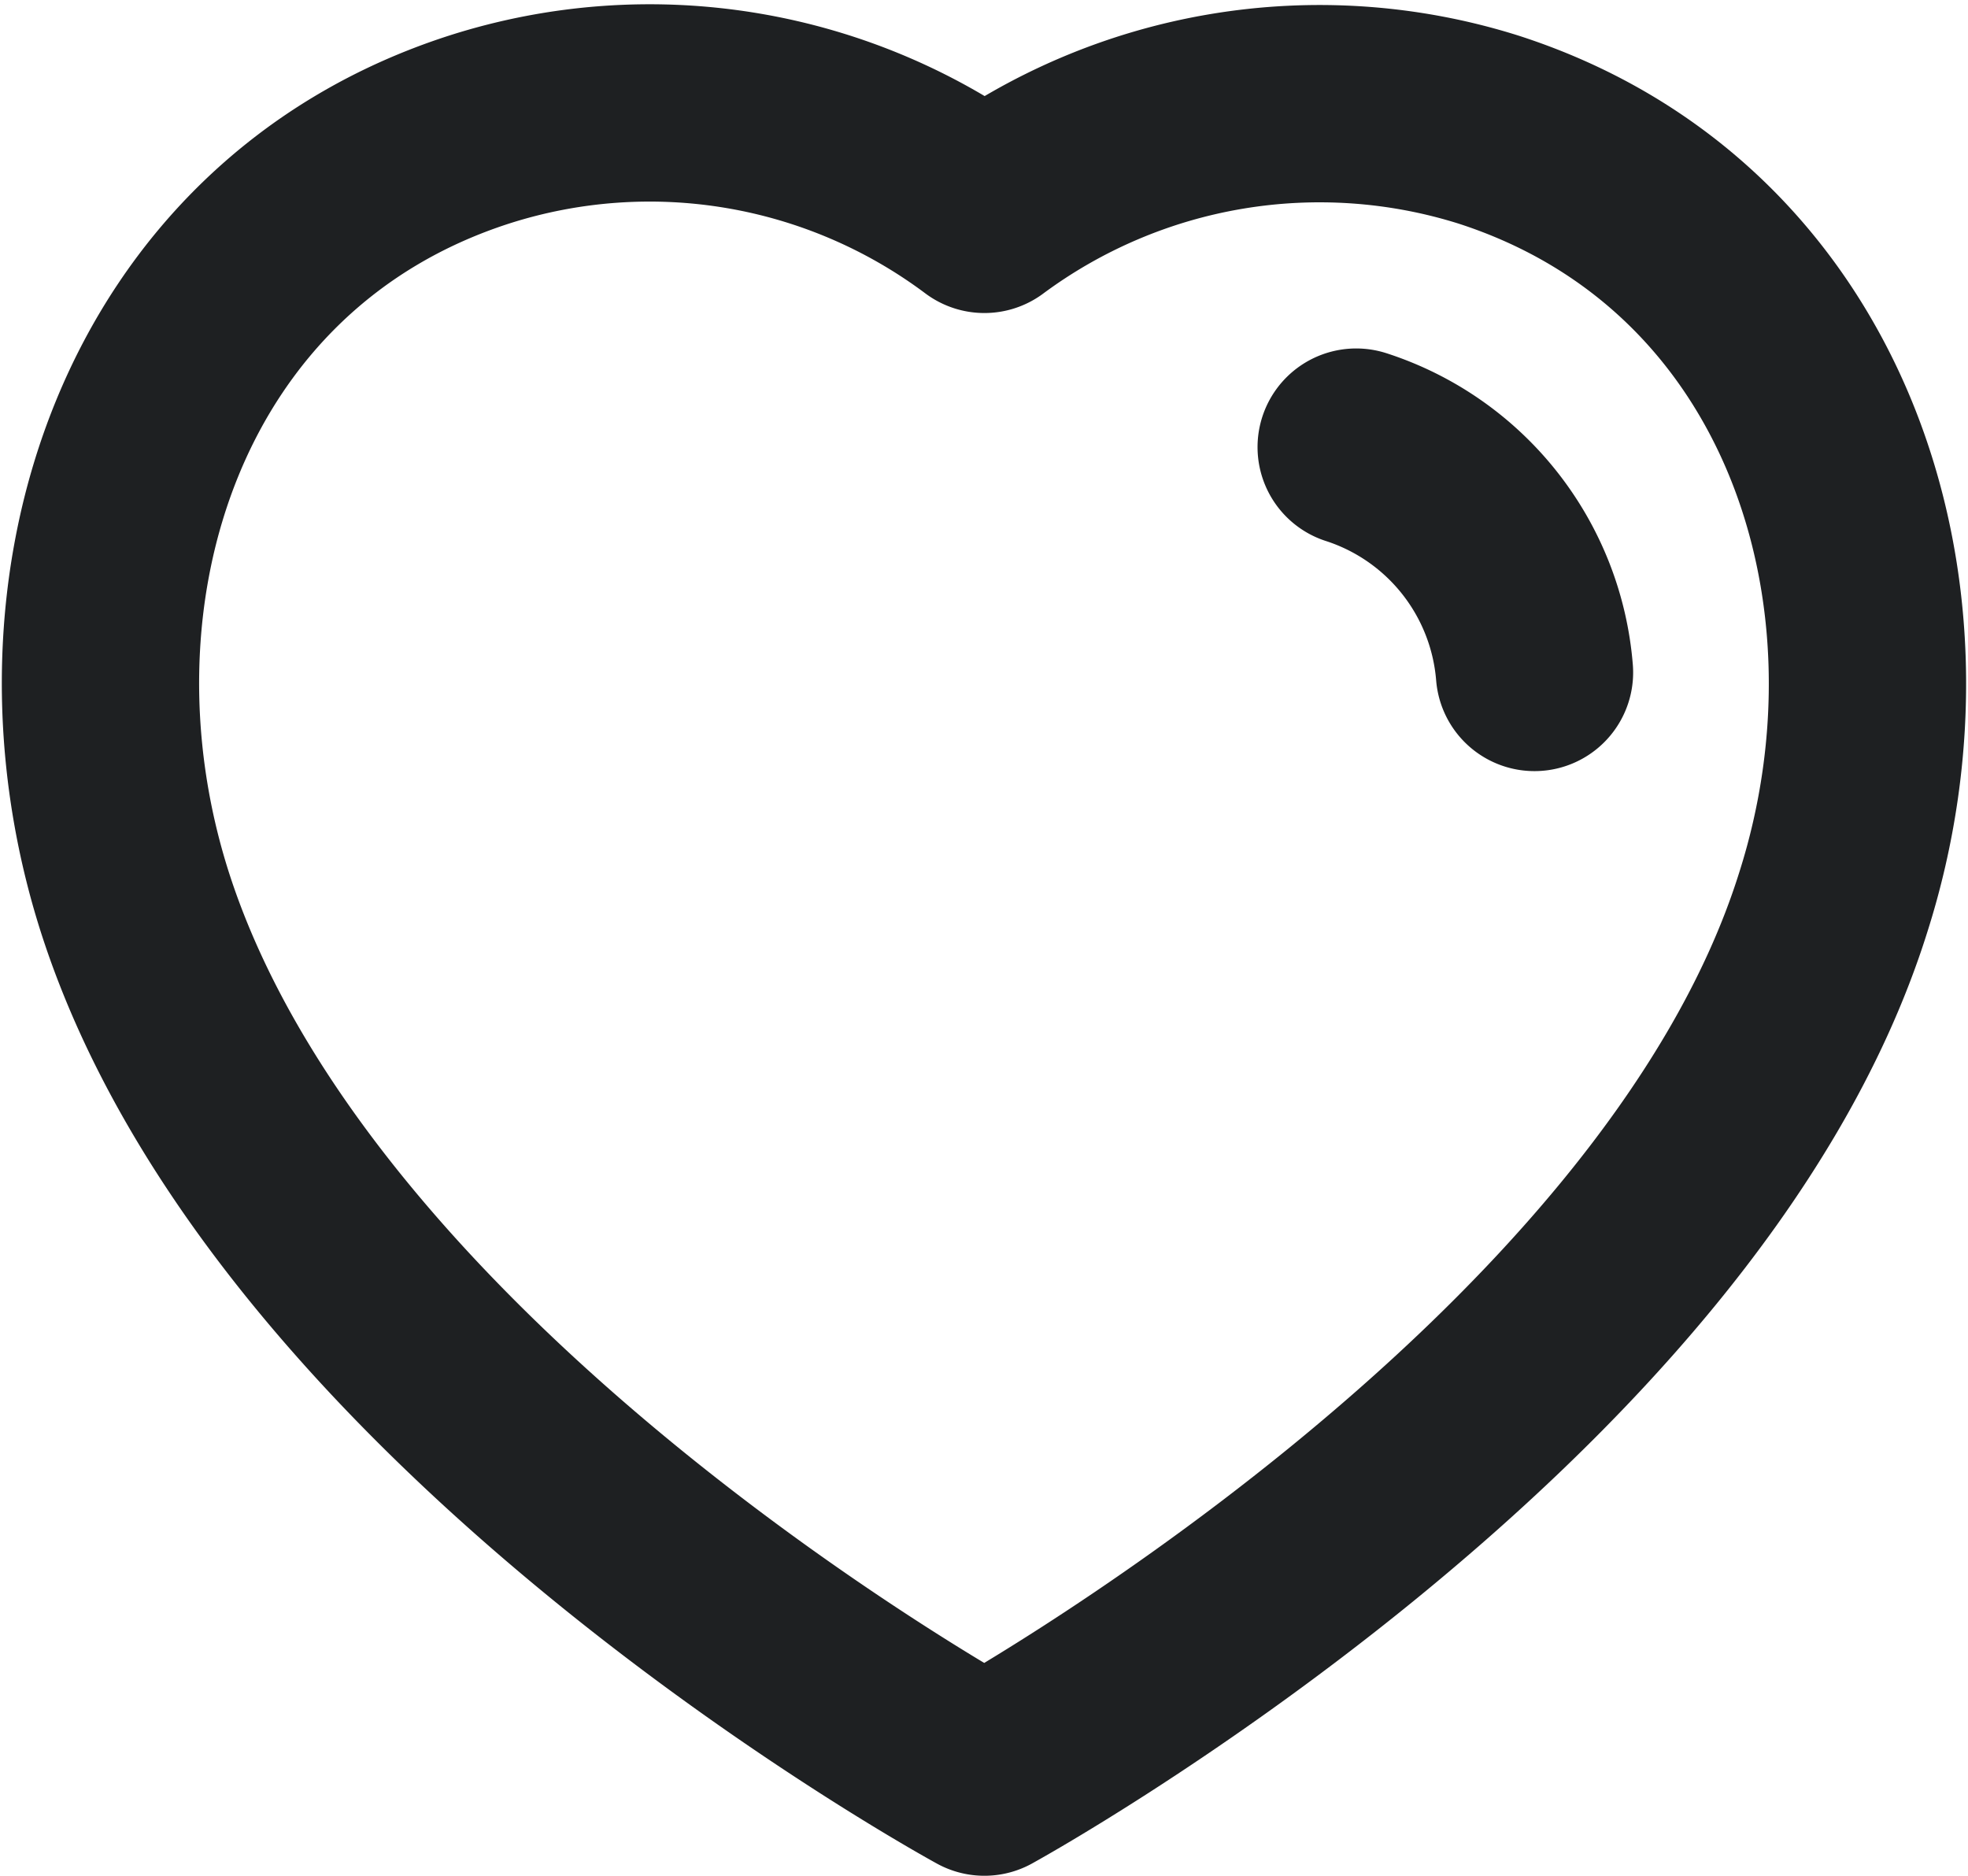 <svg xmlns="http://www.w3.org/2000/svg" width="24.936" height="23.767" viewBox="0 0 24.936 23.767">
  <g id="Iconly_Light_Heart" data-name="Iconly/Light/Heart" transform="translate(-2.06 -2.696)">
    <g id="Heart" transform="translate(3.333 4)">
      <path id="Stroke_1" data-name="Stroke 1" d="M.438,10.134C-.826,6.186.652,1.673,4.8.337a7.079,7.079,0,0,1,6.4,1.075A7.133,7.133,0,0,1,17.584.337c4.145,1.335,5.632,5.848,4.369,9.8C19.985,16.392,11.2,21.212,11.2,21.212S2.473,16.465.438,10.134Z" transform="translate(0 0)" fill="none" stroke="#1e2022" stroke-linecap="round" stroke-linejoin="round" stroke-miterlimit="10" stroke-width="2.5"/>
      <path id="Stroke_3" data-name="Stroke 3" d="M0,0A3.278,3.278,0,0,1,2.259,2.855" transform="translate(15.911 4.361)" fill="none" stroke="#1e2022" stroke-linecap="round" stroke-linejoin="round" stroke-miterlimit="10" stroke-width="2.5"/>
    </g>
  </g>
</svg>
